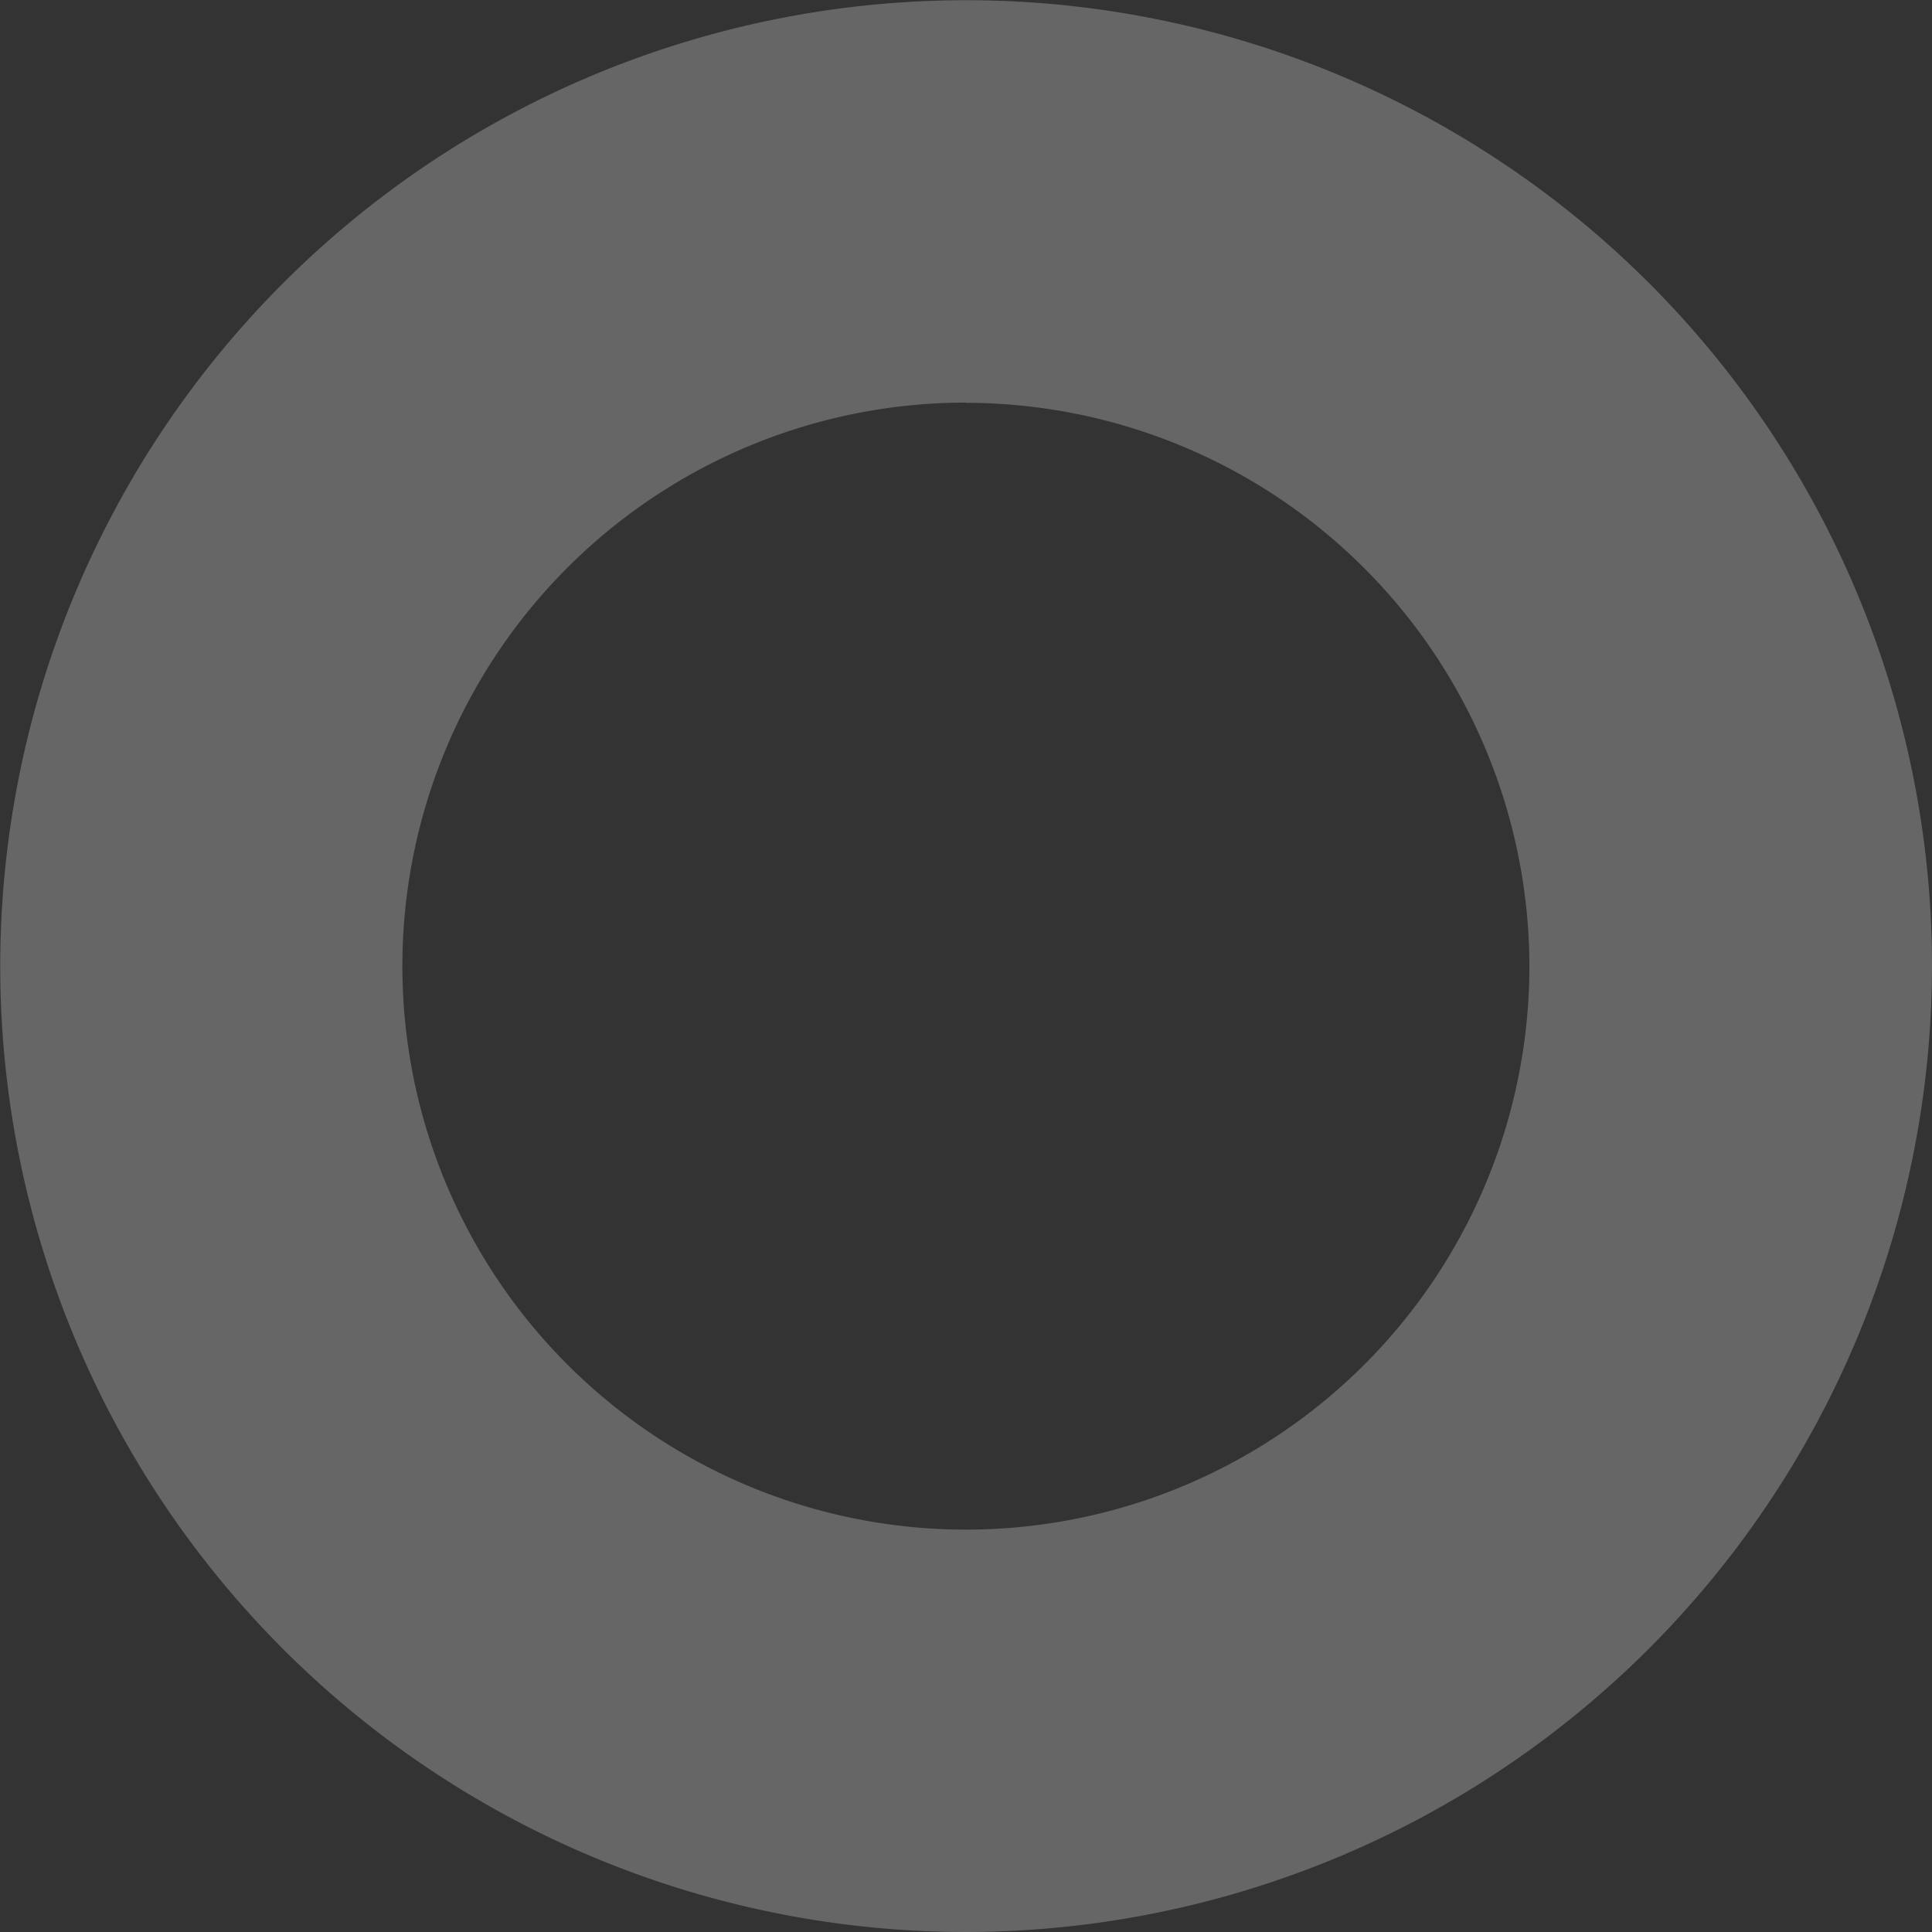 <svg xmlns="http://www.w3.org/2000/svg" width="86.33" height="86.33" viewBox="0 0 86.33 86.33"><rect x="0" y="0" width="86.33" height="86.33" fill="#333333" stroke="none"/><defs><style>.cls-1{opacity:0.25;}.cls-2{fill:#fff;}</style></defs><title>o</title><g id="Layer_2" data-name="Layer 2"><g id="Layer_1-2" data-name="Layer 1"><g class="cls-1"><path class="cls-2" d="M43.16,86.33A43.16,43.16,0,1,1,86.33,43.16,43.21,43.21,0,0,1,43.16,86.33Zm0-68.34A25.18,25.18,0,1,0,68.34,43.16,25.21,25.21,0,0,0,43.16,18Z"/></g></g></g></svg>
